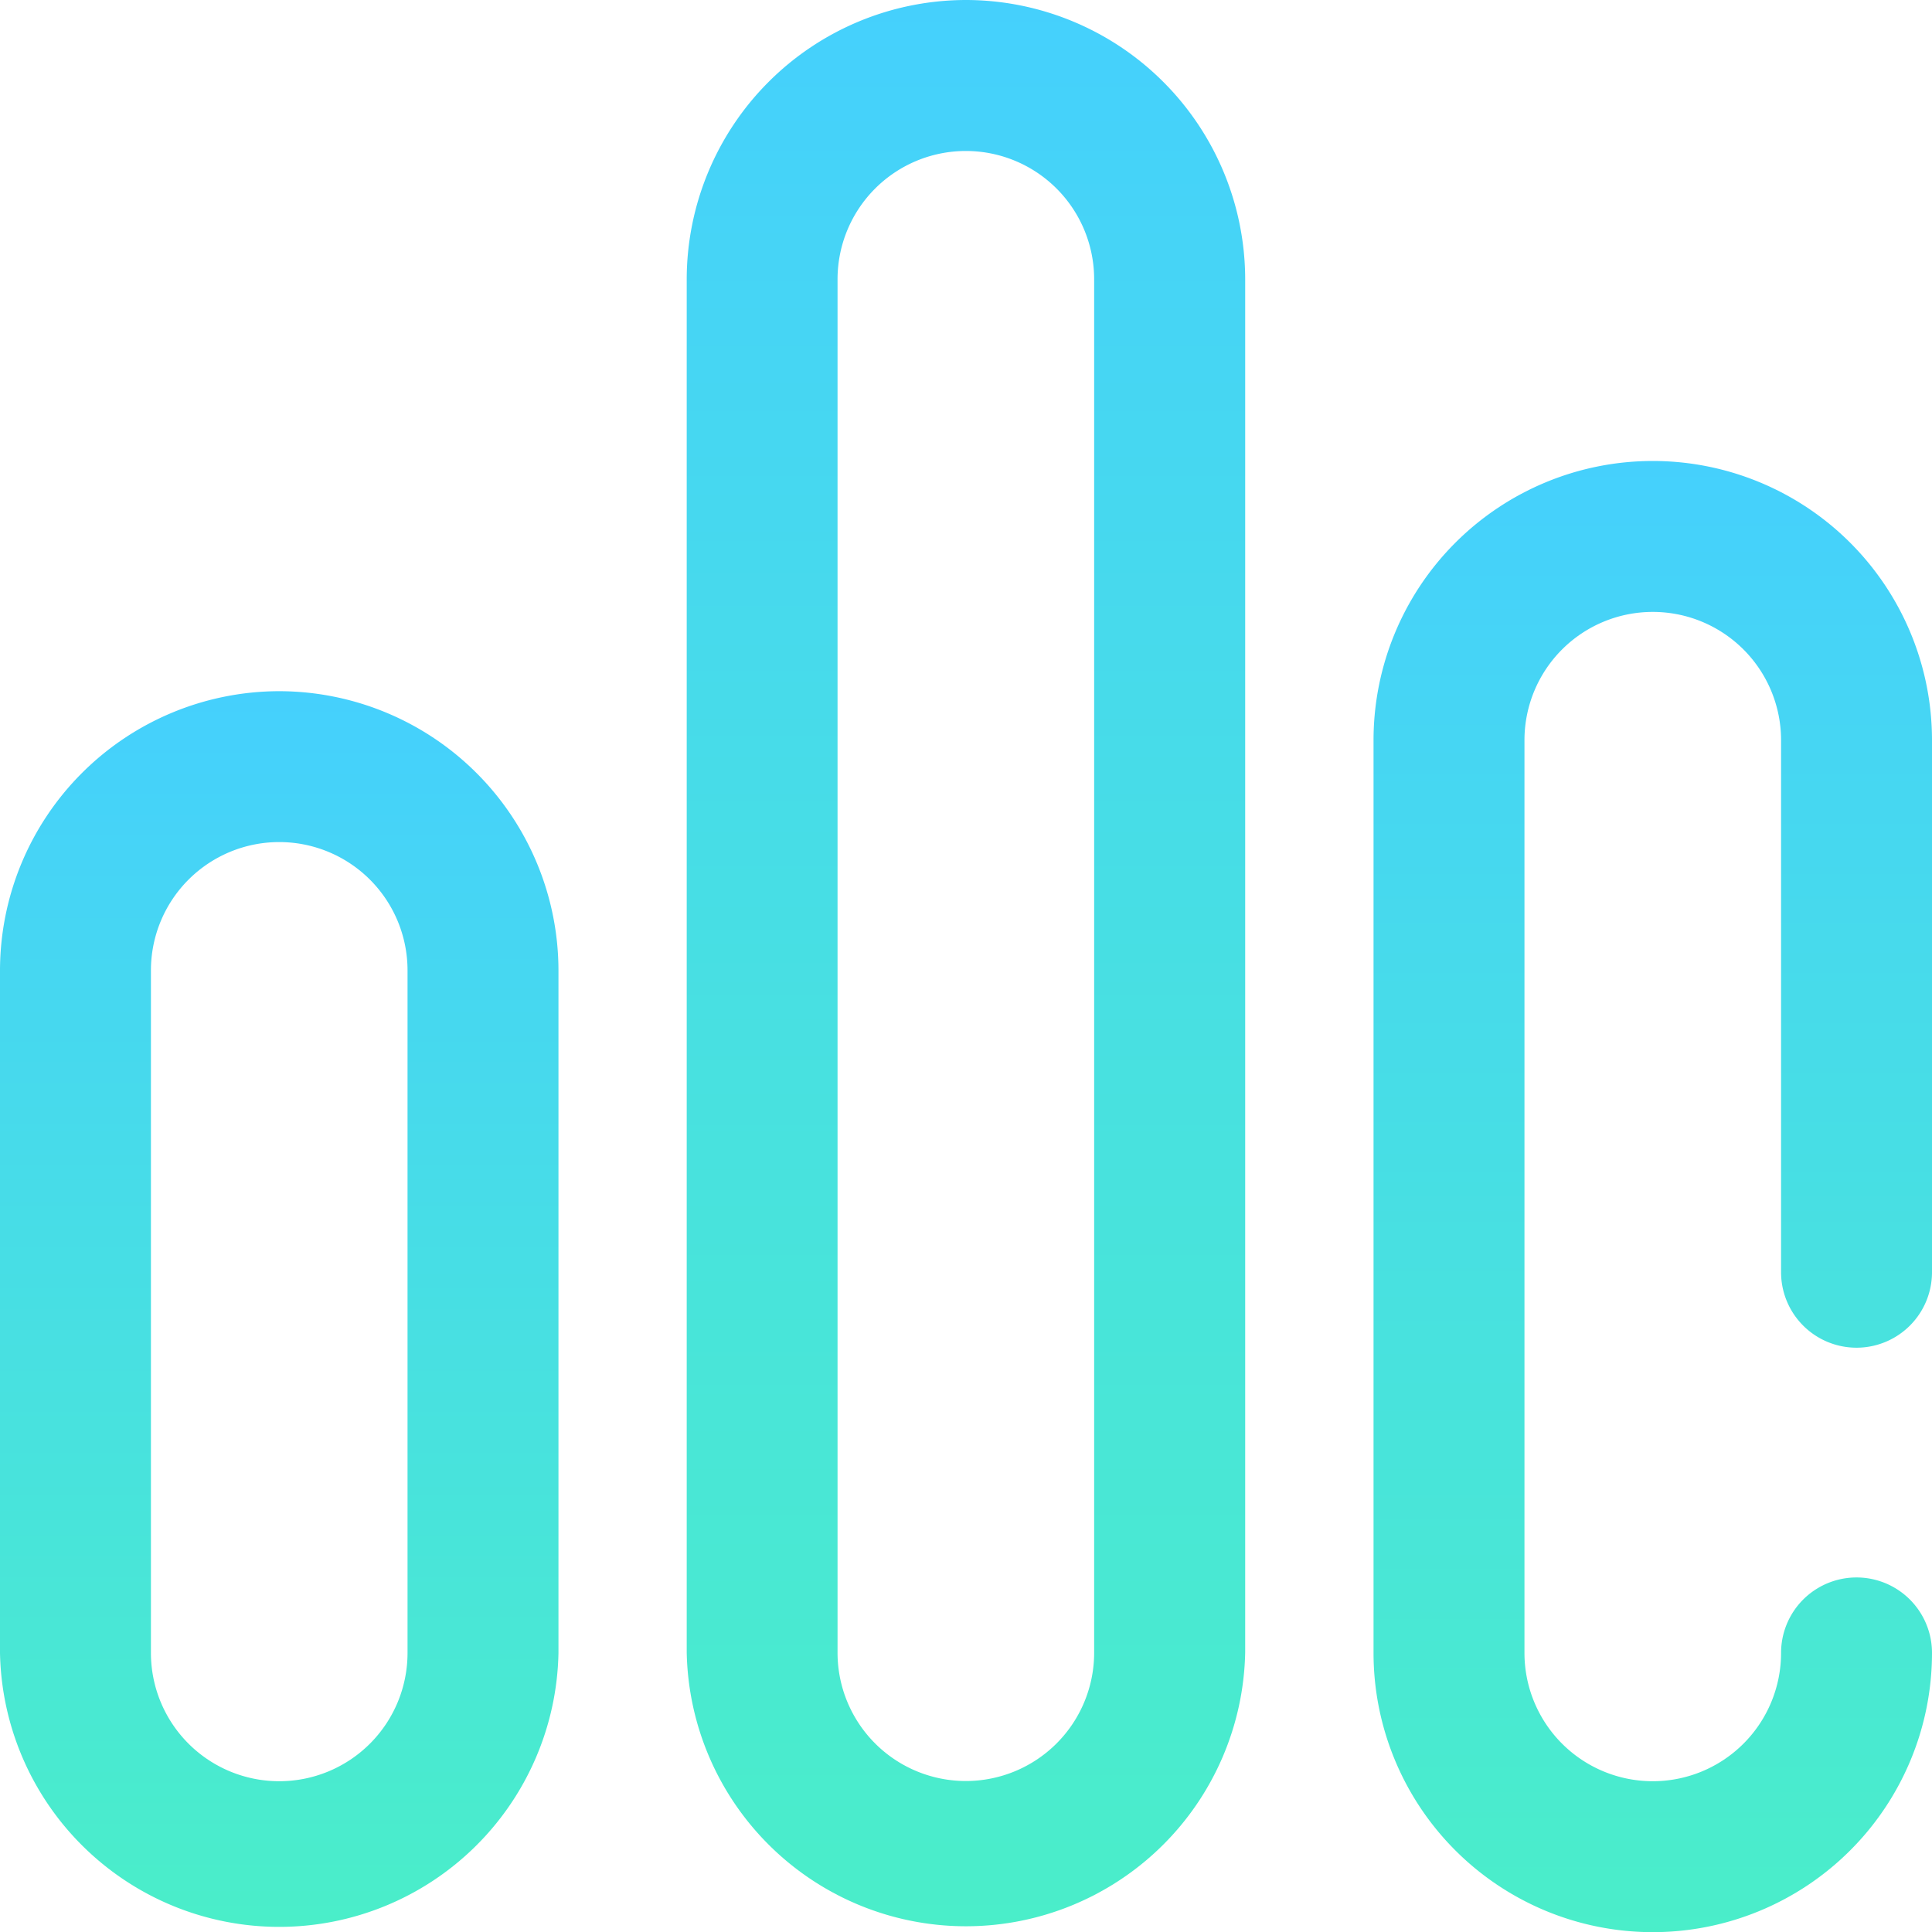 <svg xmlns="http://www.w3.org/2000/svg" xmlns:xlink="http://www.w3.org/1999/xlink" width="18.996" height="18.998" viewBox="0 0 18.996 18.998">
  <defs>
    <linearGradient id="linear-gradient" x1="0.5" x2="0.5" y2="1" gradientUnits="objectBoundingBox">
      <stop offset="0" stop-color="#45d0fd"/>
      <stop offset="1" stop-color="#4aeec9"/>
    </linearGradient>
  </defs>
  <g id="Group_3319" data-name="Group 3319" transform="translate(-88 -660)">
    <path id="Path_1664" data-name="Path 1664" d="M368.749,130.841a.742.742,0,0,0,.742-.742v-5.231a2.745,2.745,0,1,0-5.491,0v8.974a2.745,2.745,0,1,0,5.491,0,.742.742,0,1,0-1.484,0,1.261,1.261,0,0,1-2.523,0v-8.974a1.261,1.261,0,1,1,2.523,0V130.1A.742.742,0,0,0,368.749,130.841Z" transform="translate(-262.495 542.41)" fill="url(#linear-gradient)"/>
    <path id="Path_1665" data-name="Path 1665" d="M2.746,183.122A2.749,2.749,0,0,0,0,185.867v6.711a2.746,2.746,0,0,0,5.491,0v-6.711A2.749,2.749,0,0,0,2.746,183.122Zm1.261,9.456a1.261,1.261,0,0,1-2.523,0v-6.711a1.261,1.261,0,0,1,2.523,0Z" transform="translate(88 483.674)" fill="url(#linear-gradient)"/>
    <path id="Path_1666" data-name="Path 1666" d="M184.745,0A2.749,2.749,0,0,0,182,2.746v13.5a2.746,2.746,0,0,0,5.491,0V2.746A2.749,2.749,0,0,0,184.745,0Zm1.261,16.25a1.261,1.261,0,0,1-2.523,0V2.746a1.261,1.261,0,0,1,2.523,0Z" transform="translate(-87.248 660)" fill="url(#linear-gradient)"/>
  </g>
</svg>
